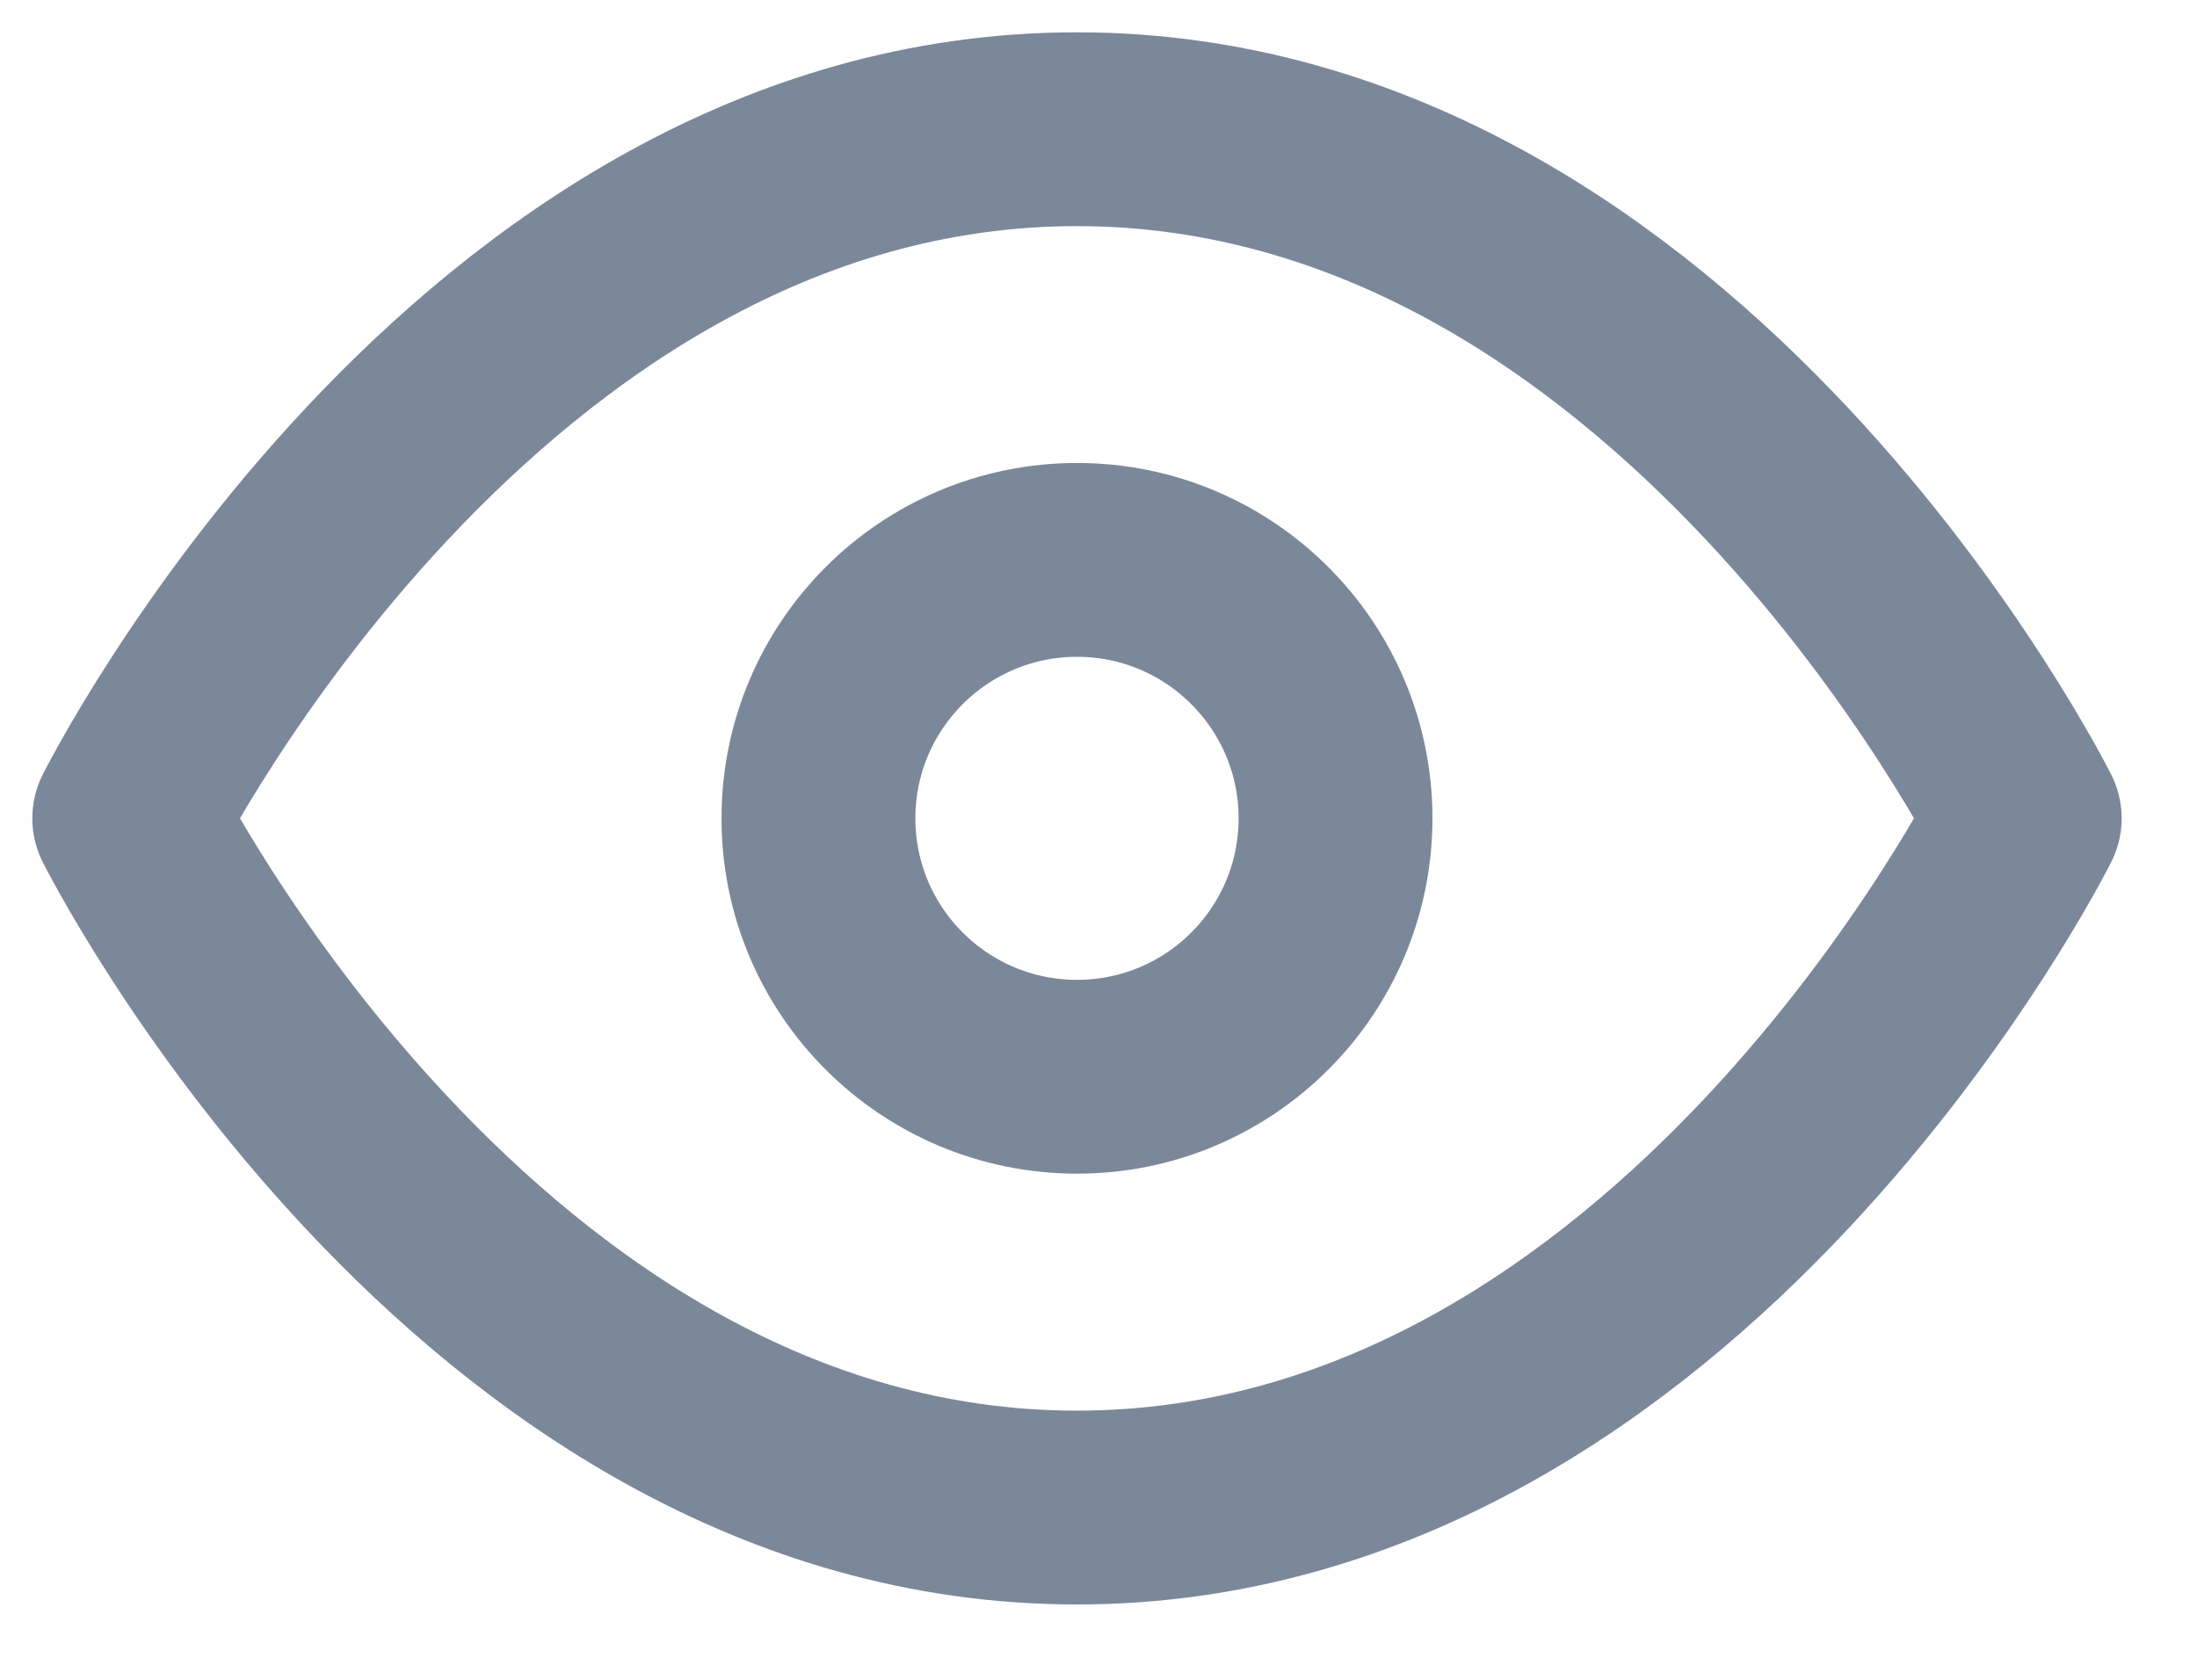 <svg width="17" height="13" viewBox="0 0 17 13" fill="none" xmlns="http://www.w3.org/2000/svg">
<path d="M1 6.333C1 6.333 3.667 1 8.333 1C13 1 15.667 6.333 15.667 6.333C15.667 6.333 13 11.667 8.333 11.667C3.667 11.667 1 6.333 1 6.333Z" stroke="#7B889A" stroke-width="1.5" stroke-linecap="round" stroke-linejoin="round"/>
<path d="M8.334 8.333C9.438 8.333 10.334 7.438 10.334 6.333C10.334 5.229 9.438 4.333 8.334 4.333C7.229 4.333 6.333 5.229 6.333 6.333C6.333 7.438 7.229 8.333 8.334 8.333Z" stroke="#7B889A" stroke-width="1.5" stroke-linecap="round" stroke-linejoin="round"/>
</svg>

